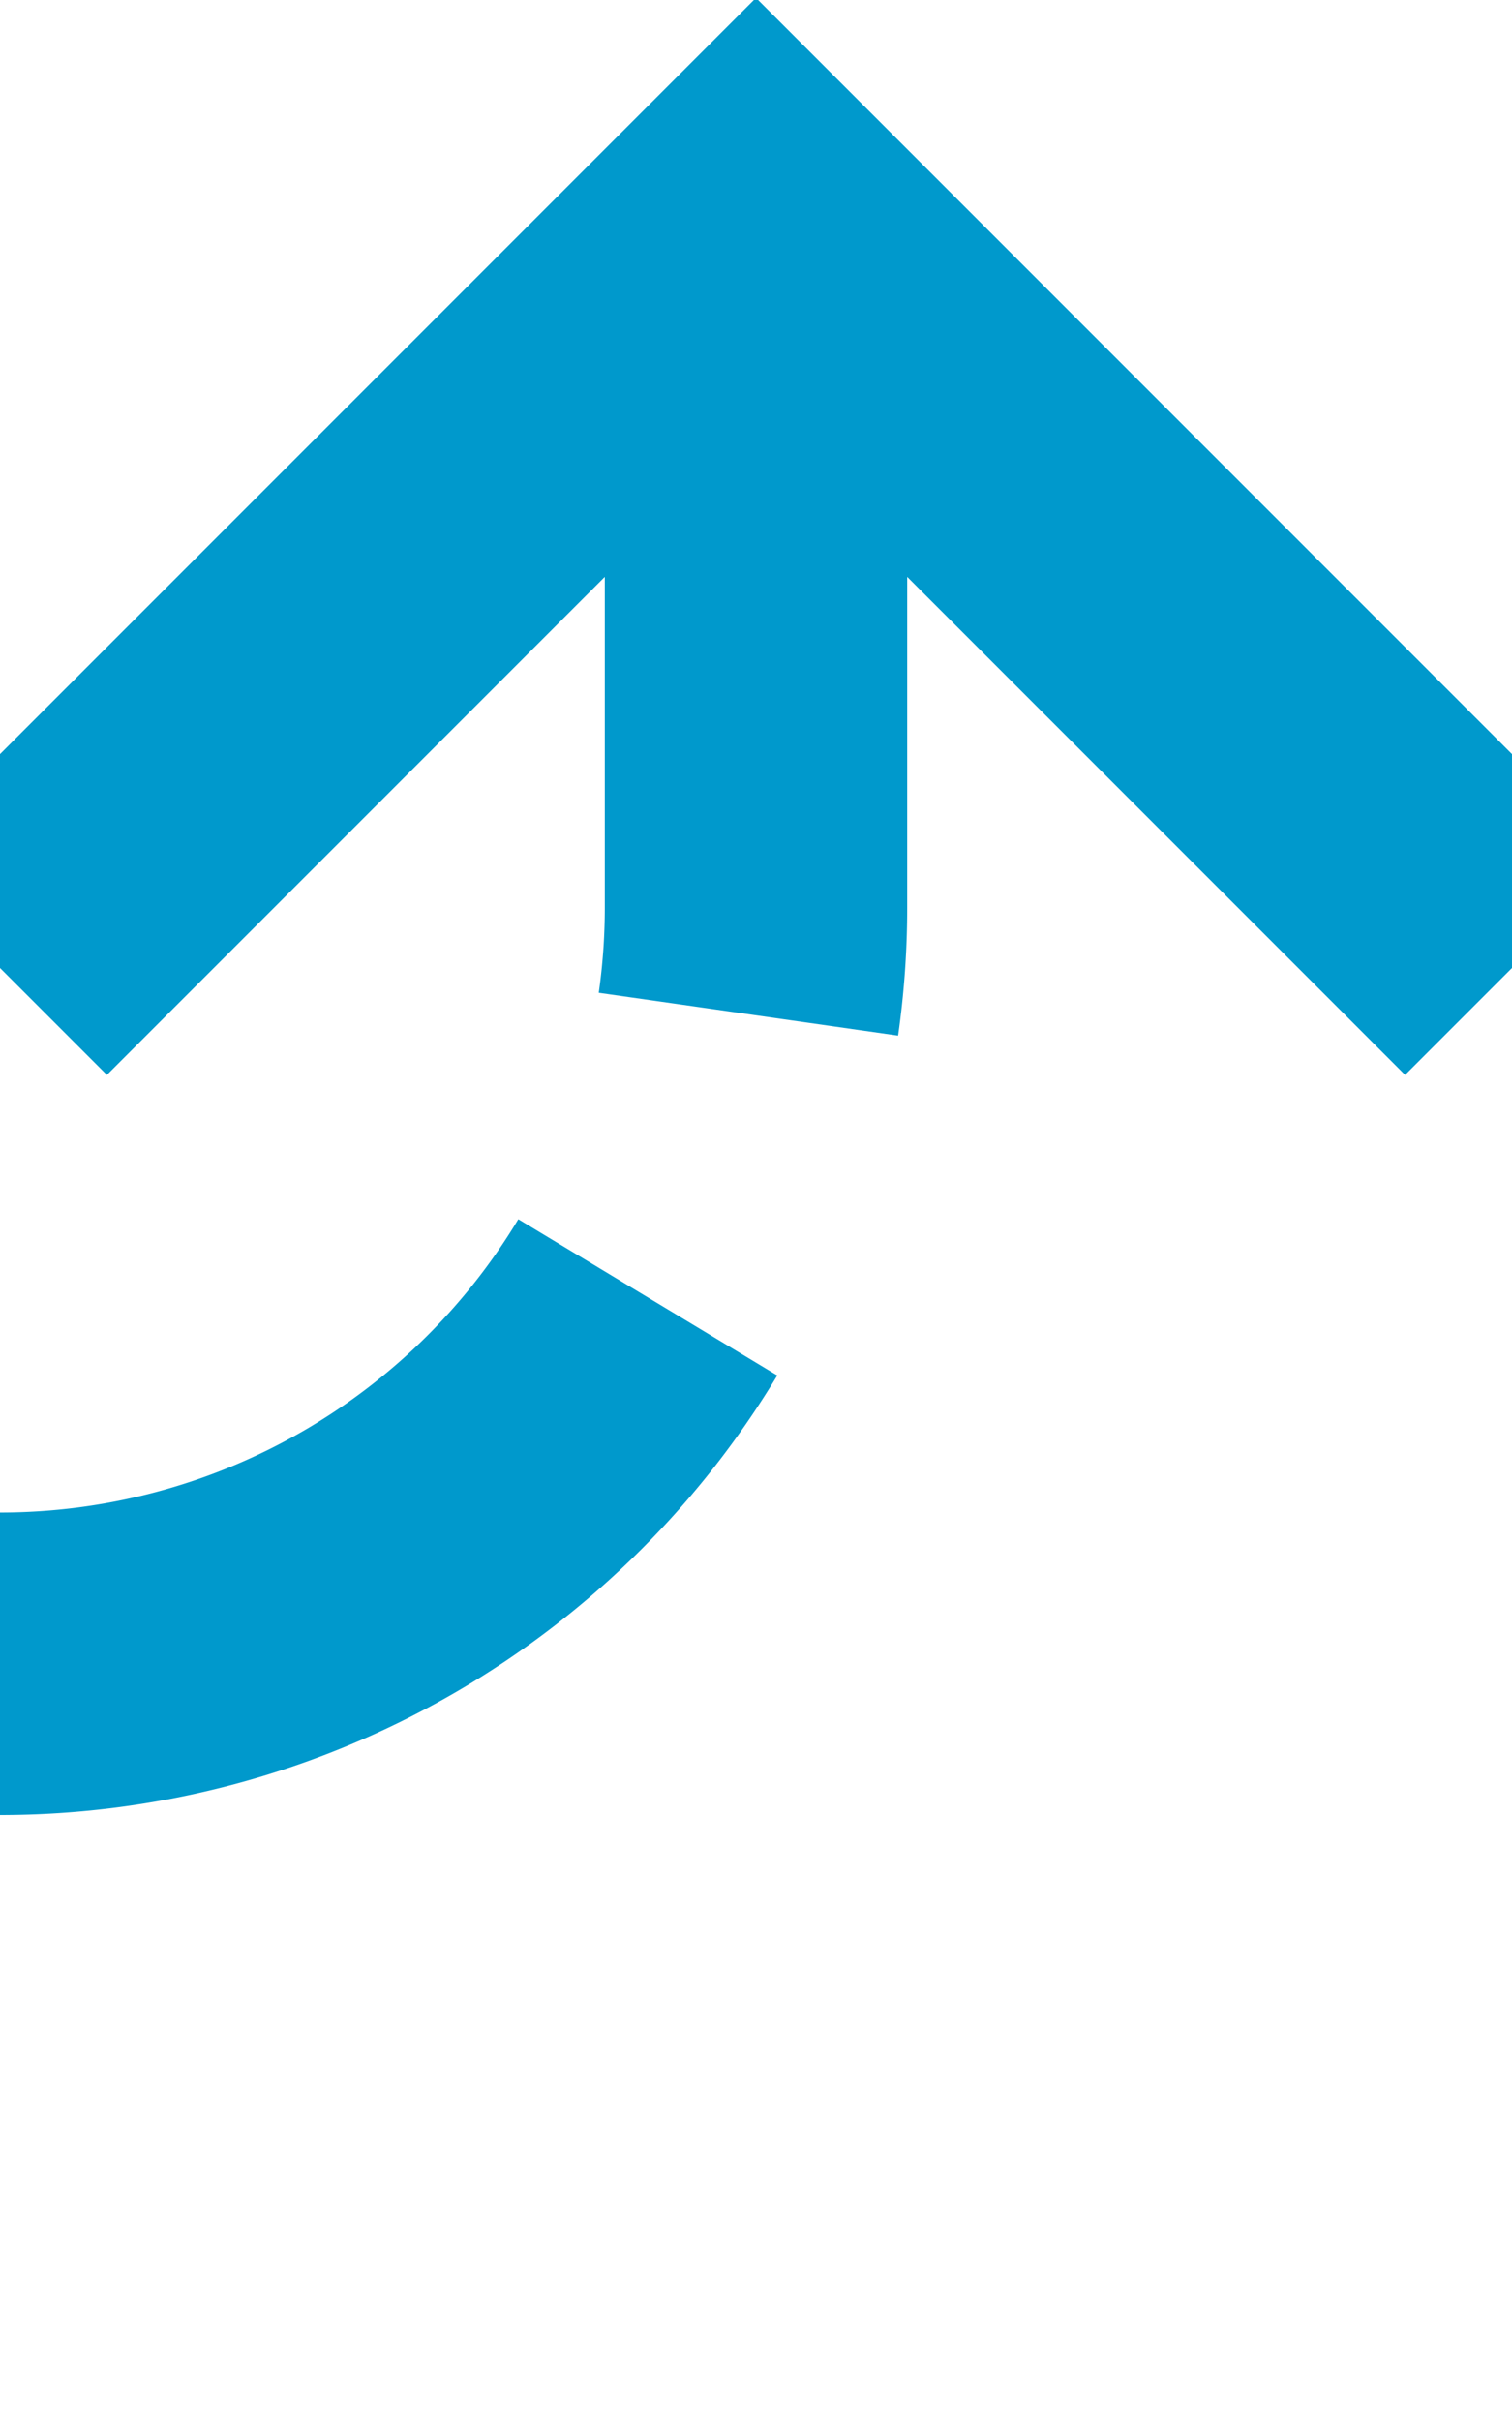﻿<?xml version="1.0" encoding="utf-8"?>
<svg version="1.1" xmlns:xlink="http://www.w3.org/1999/xlink" width="10px" height="16px" preserveAspectRatio="xMidYMin meet" viewBox="3665 1284  8 16" xmlns="http://www.w3.org/2000/svg">
  <path d="M 3490 1316  L 3490 1300  A 5 5 0 0 1 3495 1295 L 3664 1295  A 5 5 0 0 0 3669 1290 L 3669 1286  " stroke-width="2" stroke-dasharray="6,2" stroke="#0099cc" fill="none" />
  <path d="M 3664.707 1291.107  L 3669 1286.814  L 3673.293 1291.107  L 3674.707 1289.693  L 3669.707 1284.693  L 3669 1283.986  L 3668.293 1284.693  L 3663.293 1289.693  L 3664.707 1291.107  Z " fill-rule="nonzero" fill="#0099cc" stroke="none" />
</svg>